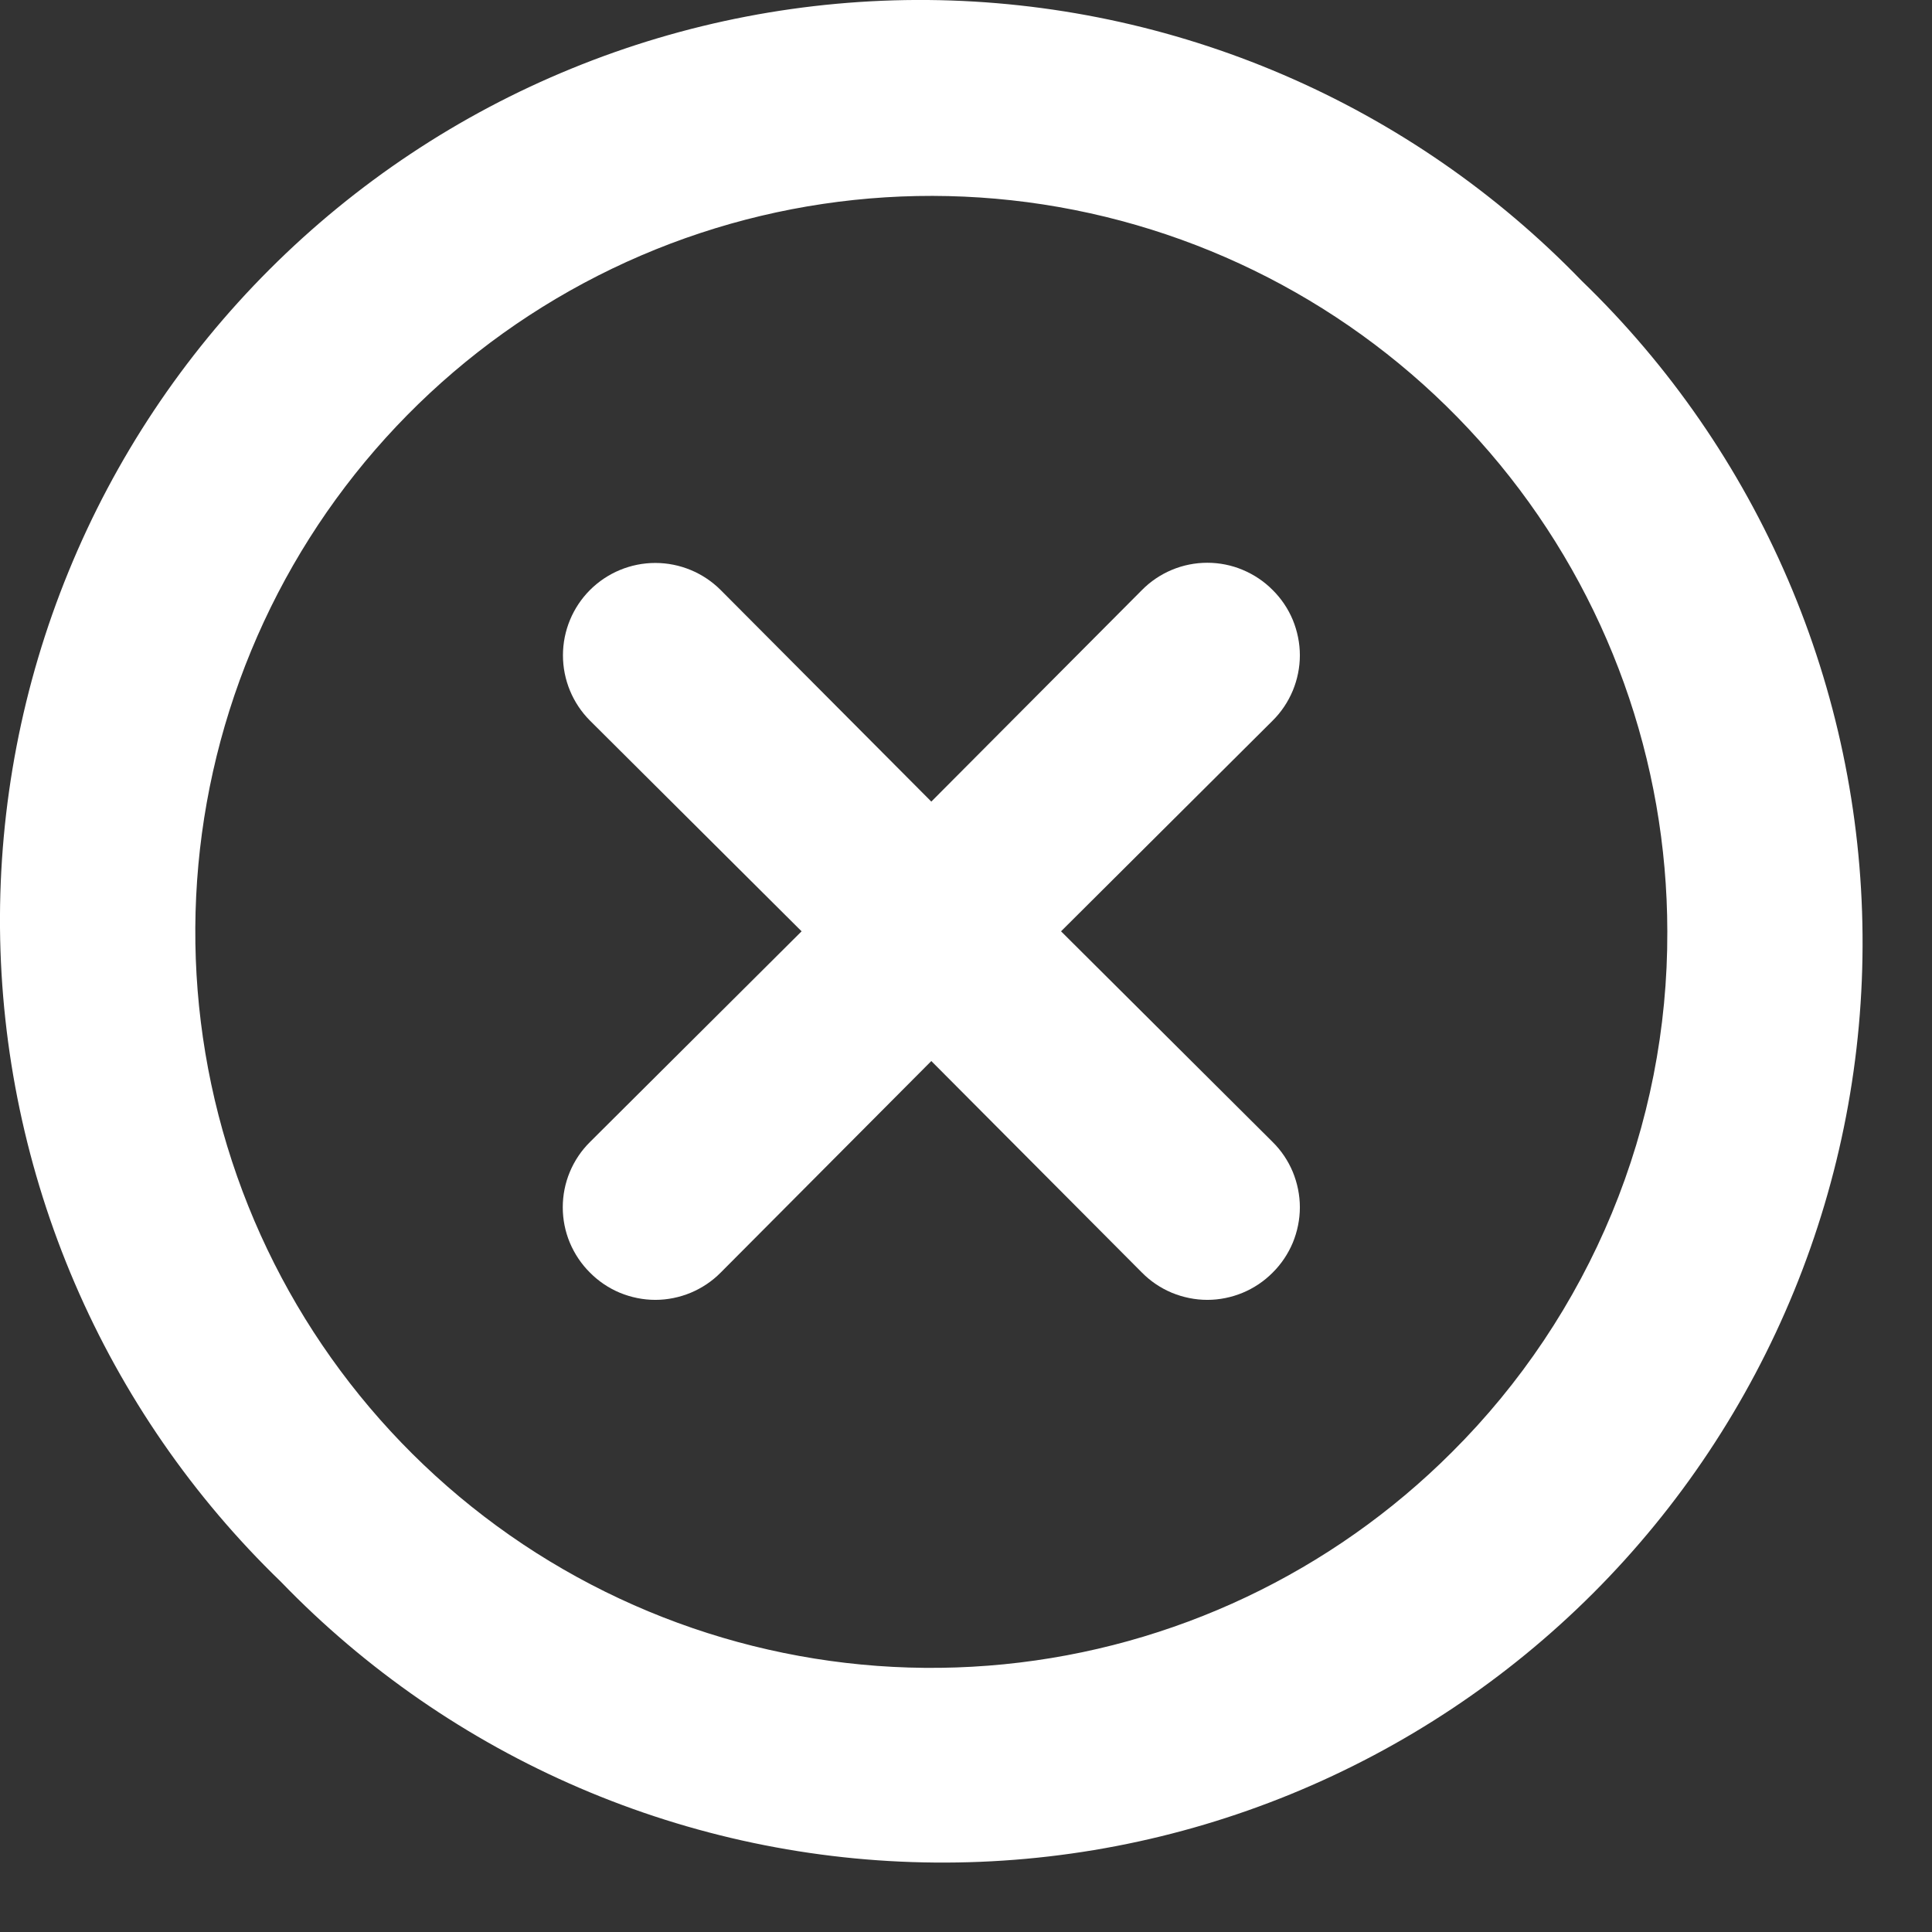 <svg width="21" height="21" viewBox="0 0 21 21" fill="none" xmlns="http://www.w3.org/2000/svg">
<rect x="0" y="0" width="21" height="21" fill="#333333" stroke="none"/>
<path d="M17.193 3.053C16.27 2.098 15.167 1.336 13.947 0.812C12.727 0.288 11.415 0.012 10.087 0C8.759 -0.011 7.442 0.242 6.213 0.745C4.984 1.247 3.868 1.99 2.929 2.929C1.99 3.868 1.247 4.984 0.745 6.213C0.242 7.442 -0.011 8.759 0 10.087C0.012 11.415 0.288 12.727 0.812 13.947C1.336 15.167 2.098 16.27 3.053 17.193C3.975 18.148 5.079 18.91 6.299 19.434C7.519 19.958 8.831 20.234 10.159 20.245C11.487 20.257 12.803 20.004 14.032 19.501C15.261 18.998 16.378 18.256 17.317 17.317C18.256 16.378 18.998 15.261 19.501 14.032C20.004 12.803 20.257 11.487 20.245 10.159C20.234 8.831 19.958 7.519 19.434 6.299C18.91 5.079 18.148 3.975 17.193 3.053ZM15.783 15.783C14.475 17.092 12.753 17.908 10.912 18.09C9.07 18.273 7.222 17.811 5.682 16.784C4.143 15.756 3.007 14.227 2.469 12.456C1.93 10.686 2.023 8.783 2.73 7.073C3.437 5.362 4.715 3.95 6.347 3.076C7.978 2.203 9.862 1.922 11.678 2.282C13.493 2.642 15.128 3.62 16.303 5.049C17.478 6.479 18.121 8.272 18.123 10.123C18.127 11.174 17.922 12.216 17.52 13.187C17.118 14.159 16.528 15.041 15.783 15.783Z" fill="white"/>
<path d="M13.507 6.194C13.629 6.245 13.74 6.319 13.833 6.413C13.927 6.506 14.001 6.616 14.052 6.738C14.102 6.86 14.129 6.991 14.129 7.123C14.129 7.255 14.102 7.386 14.052 7.507C14.001 7.629 13.927 7.74 13.833 7.833L11.533 10.123L13.833 12.413C13.927 12.506 14.001 12.616 14.052 12.738C14.102 12.86 14.129 12.991 14.129 13.123C14.129 13.255 14.102 13.386 14.052 13.508C14.001 13.629 13.927 13.74 13.833 13.833C13.74 13.927 13.629 14.001 13.507 14.052C13.386 14.102 13.255 14.129 13.123 14.129C12.991 14.129 12.86 14.102 12.738 14.052C12.616 14.001 12.506 13.927 12.413 13.833L10.123 11.533L7.833 13.833C7.74 13.927 7.629 14.001 7.507 14.052C7.386 14.102 7.255 14.129 7.123 14.129C6.991 14.129 6.86 14.102 6.738 14.052C6.616 14.001 6.506 13.927 6.413 13.833C6.319 13.74 6.245 13.629 6.194 13.508C6.143 13.386 6.117 13.255 6.117 13.123C6.117 12.991 6.143 12.86 6.194 12.738C6.245 12.616 6.319 12.506 6.413 12.413L8.713 10.123L6.413 7.833C6.225 7.645 6.119 7.389 6.119 7.123C6.119 6.857 6.225 6.601 6.413 6.413C6.601 6.225 6.857 6.119 7.123 6.119C7.389 6.119 7.645 6.225 7.833 6.413L10.123 8.713L12.413 6.413C12.506 6.319 12.616 6.245 12.738 6.194C12.86 6.143 12.991 6.117 13.123 6.117C13.255 6.117 13.386 6.143 13.507 6.194Z" fill="white"/>
</svg>
